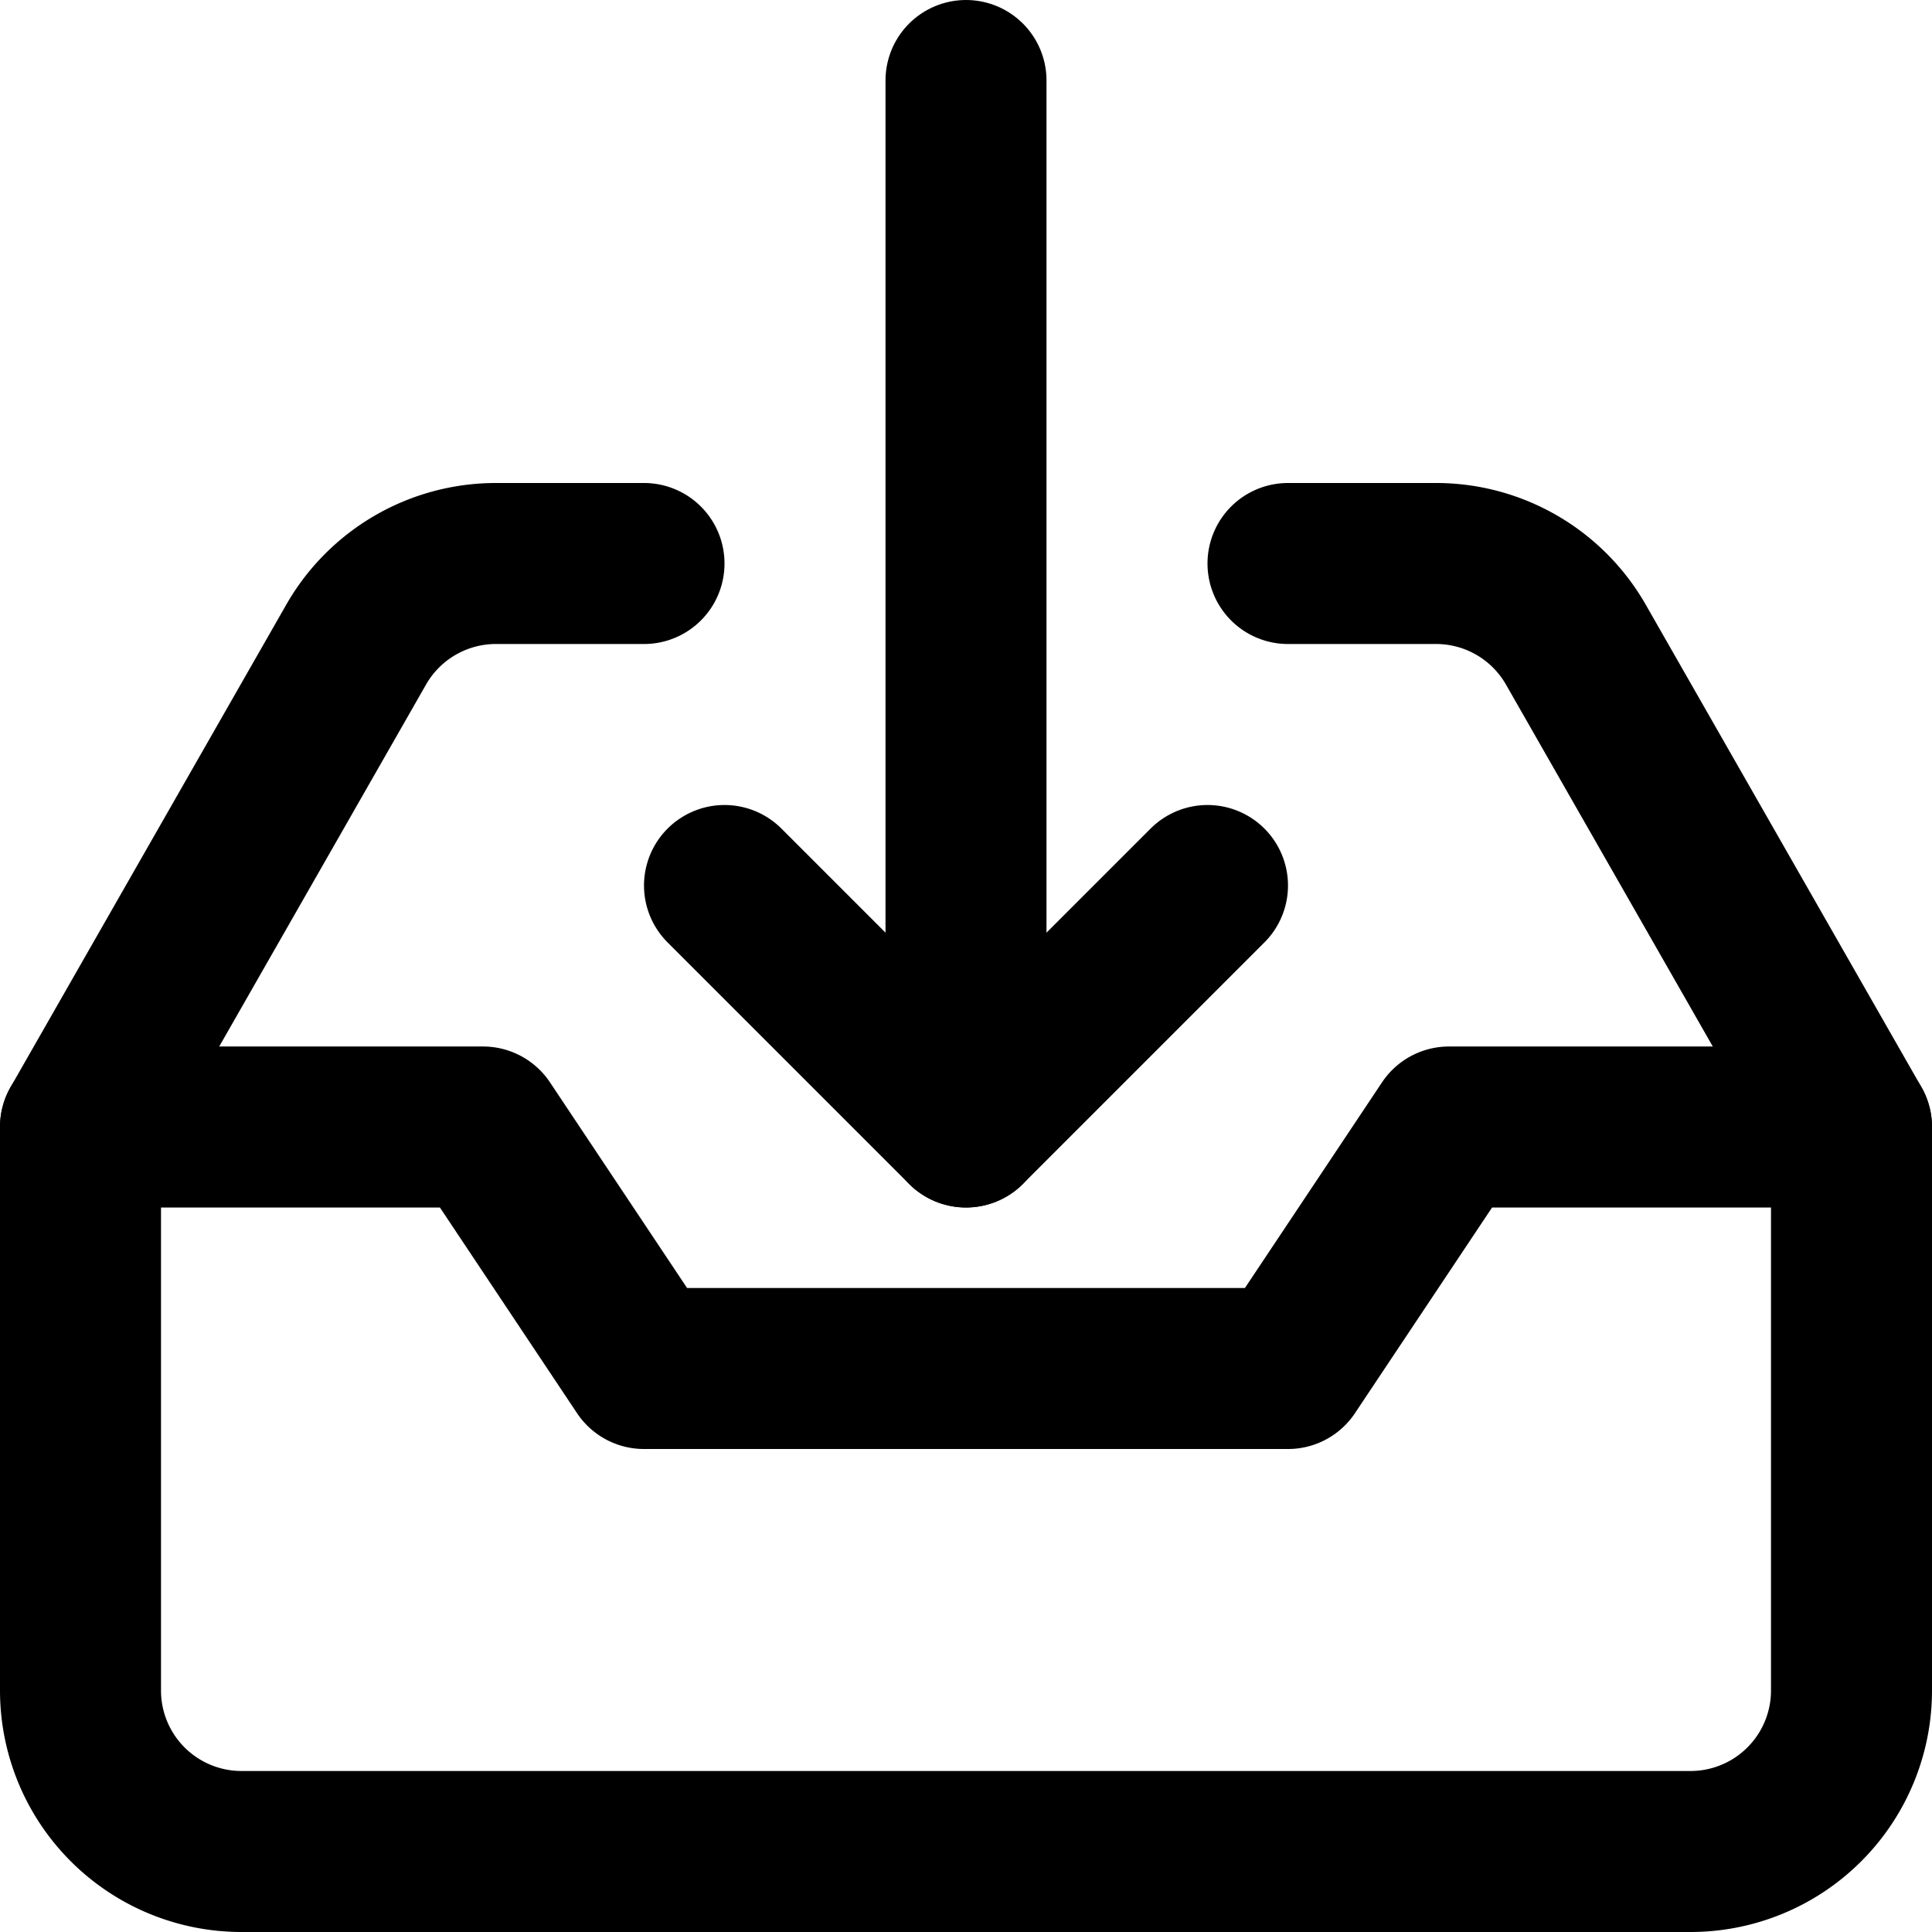 <svg xmlns="http://www.w3.org/2000/svg" width="24" height="24" viewBox="0 0 24 24"><title>stroke_download</title><path d="M21,23H3a2,2,0,0,1-2-2V14H6l2,3h8l2-3h5v7A2,2,0,0,1,21,23Z" fill="none" stroke="#000" stroke-linecap="round" stroke-linejoin="round" stroke-width="2"/><path d="M1,14,4.424,8.008A2,2,0,0,1,6.161,7H8" fill="none" stroke="#000" stroke-linecap="round" stroke-linejoin="round" stroke-width="2"/><path d="M23,14,19.576,8.008A2,2,0,0,0,17.839,7H16" fill="none" stroke="#000" stroke-linecap="round" stroke-linejoin="round" stroke-width="2"/><line x1="12" y1="1" x2="12" y2="14" fill="none" stroke="#000" stroke-linecap="round" stroke-miterlimit="10" stroke-width="2"/><polyline points="9 11 12 14 15 11" fill="none" stroke="#000" stroke-linecap="round" stroke-linejoin="round" stroke-width="2"/></svg>